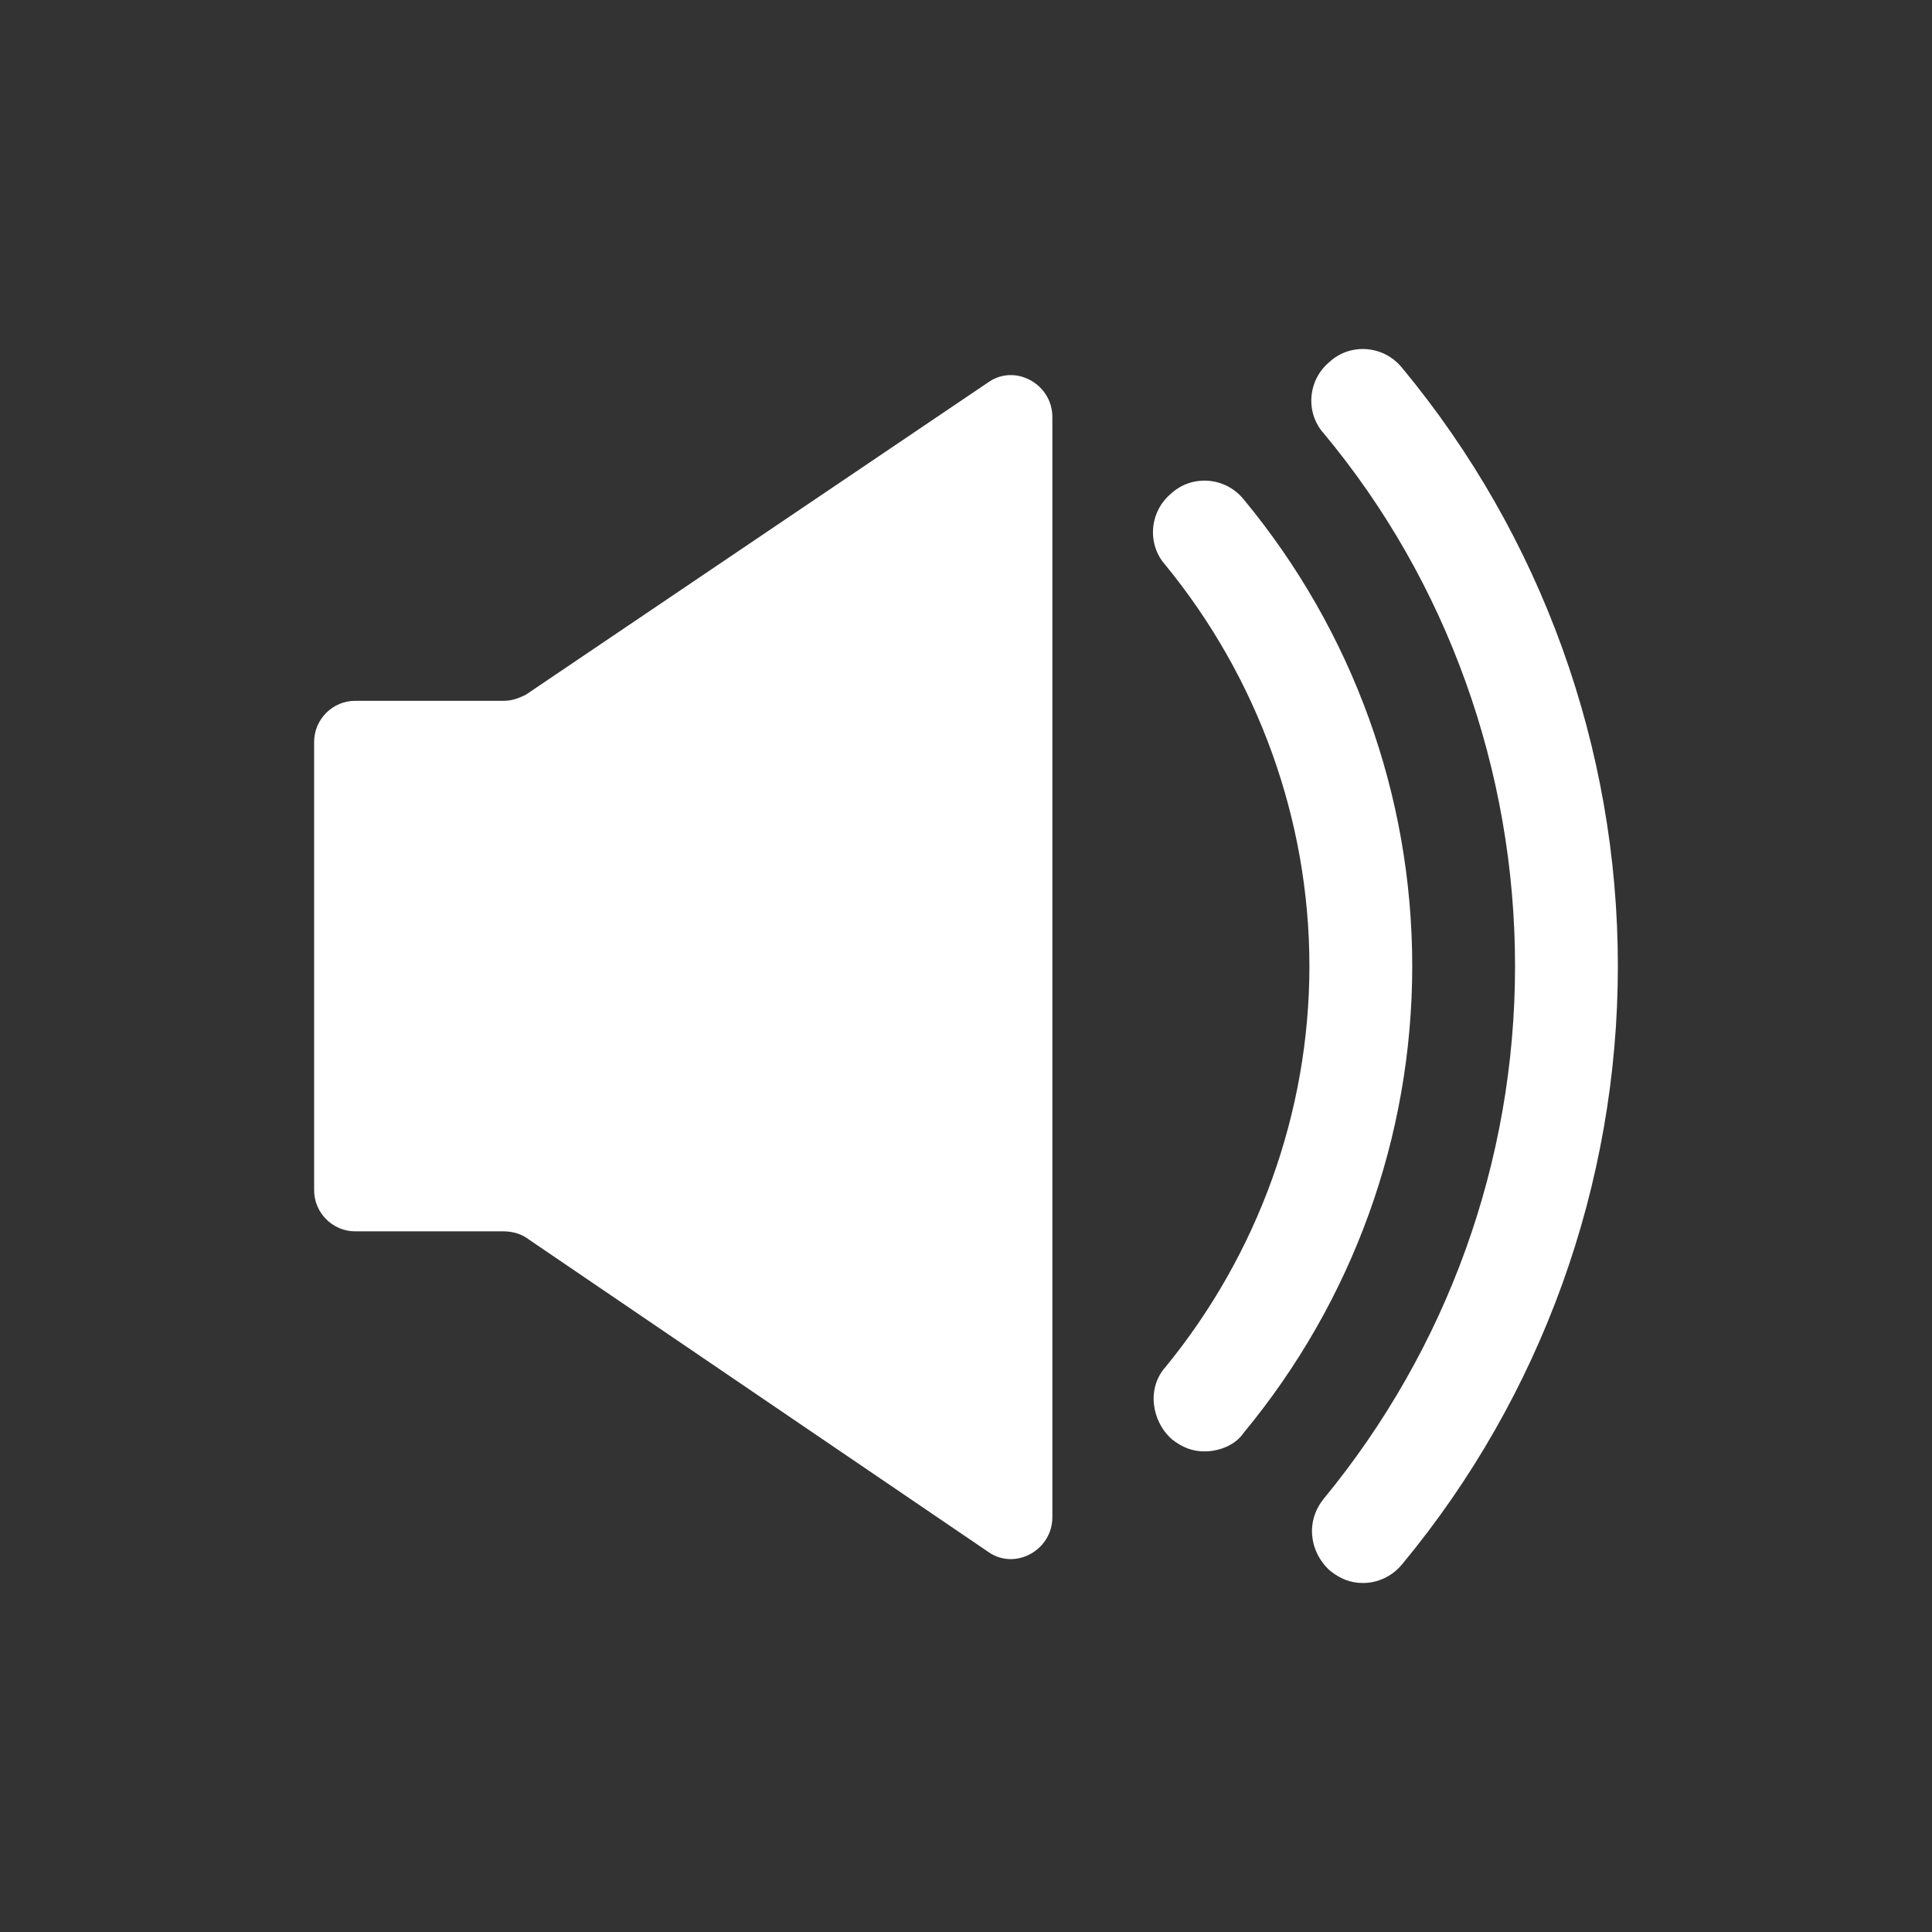 <?xml version="1.0" encoding="UTF-8" standalone="no"?>
<svg
   version="1.1"
   width="512"
   height="512"
   id="svg1"
   sodipodi:docname="audio.svg"
   inkscape:version="1.3 (0e150ed6c4, 2023-07-21)"
   xmlns:inkscape="http://www.inkscape.org/namespaces/inkscape"
   xmlns:sodipodi="http://sodipodi.sourceforge.net/DTD/sodipodi-0.dtd"
   xmlns="http://www.w3.org/2000/svg"
   xmlns:svg="http://www.w3.org/2000/svg">
  <rect width="100%" height="100%" fill="#333333" stroke="none"/>
  <defs
     id="defs1" />
  <sodipodi:namedview
     id="namedview1"
     pagecolor="#000000"
     bordercolor="#eeeeee"
     borderopacity="1"
     inkscape:showpageshadow="0"
     inkscape:pageopacity="0"
     inkscape:pagecheckerboard="0"
     inkscape:deskcolor="#505050"
     inkscape:zoom="1.0935185"
     inkscape:cx="-89.161729"
     inkscape:cy="261.08383"
     inkscape:window-width="2560"
     inkscape:window-height="1377"
     inkscape:window-x="-8"
     inkscape:window-y="-8"
     inkscape:window-maximized="1"
     inkscape:current-layer="svg1" />
  <path
     d="m 139.379,184.086 122.616,-82.834 c 7.084,-4.905 16.894,0.545 16.894,9.264 v 291.553 c 0,8.719 -9.809,14.169 -16.894,9.264 l -122.616,-83.379 c -1.635,-1.09 -3.815,-1.635 -5.995,-1.635 H 94.147 c -5.995,0 -10.899,-4.905 -10.899,-10.899 V 196.62 c 0,-5.995 4.905,-10.899 10.899,-10.899 H 133.384 c 2.18,0 3.815,-0.545 5.995,-1.635 z m 232.153,230.518 c 37.057,-44.687 57.221,-100.817 57.221,-158.583 0,-57.766 -20.163,-113.896 -57.221,-158.583 -4.905,-5.995 -13.624,-6.54 -19.074,-1.635 -5.995,4.905 -6.54,13.624 -1.635,19.074 32.698,39.237 50.681,89.373 50.681,141.144 0,51.771 -17.984,101.362 -50.681,141.144 -4.905,5.995 -3.815,14.169 1.635,19.074 2.725,2.18 5.45,3.27 8.719,3.27 3.815,0 7.629,-1.635 10.354,-4.905 z m -41.962,-34.877 c 28.883,-34.877 44.687,-78.474 44.687,-123.706 0,-45.232 -15.804,-88.828 -44.687,-123.706 -4.905,-5.995 -13.624,-6.54 -19.074,-1.635 -5.995,4.905 -6.54,13.624 -1.635,19.074 24.523,29.973 38.147,67.575 38.147,106.267 0,38.692 -13.624,76.294 -38.147,106.267 -4.905,5.45 -3.815,14.169 1.635,19.074 2.725,2.18 5.45,3.27 8.719,3.27 3.815,0 8.174,-1.635 10.354,-4.905 z m 41.962,34.877 c 37.057,-44.687 57.221,-100.817 57.221,-158.583 0,-57.766 -20.163,-113.896 -57.221,-158.583 -4.905,-5.995 -13.624,-6.54 -19.074,-1.635 -5.995,4.905 -6.54,13.624 -1.635,19.074 32.698,39.237 50.681,89.373 50.681,141.144 0,51.771 -17.984,101.362 -50.681,141.144 -4.905,5.995 -3.815,14.169 1.635,19.074 2.725,2.18 5.45,3.27 8.719,3.27 3.815,0 7.629,-1.635 10.354,-4.905 z"
     style="fill:#ffffff;fill-opacity:1;stroke:none;stroke-width:20;stroke-dasharray:none;stroke-opacity:1"
     id="path1"
     sodipodi:nodetypes="cccsccssssssccscccsccsccscccsccsccscccsccsc" />
  <rect
     style="fill:#ffffff;fill-opacity:0;fill-rule:evenodd;stroke-width:5.288;stroke-linecap:round;stroke-dasharray:10.576, 21.151;paint-order:markers stroke fill"
     id="rect2"
     width="512"
     height="512"
     x="0"
     y="0" />
</svg>
